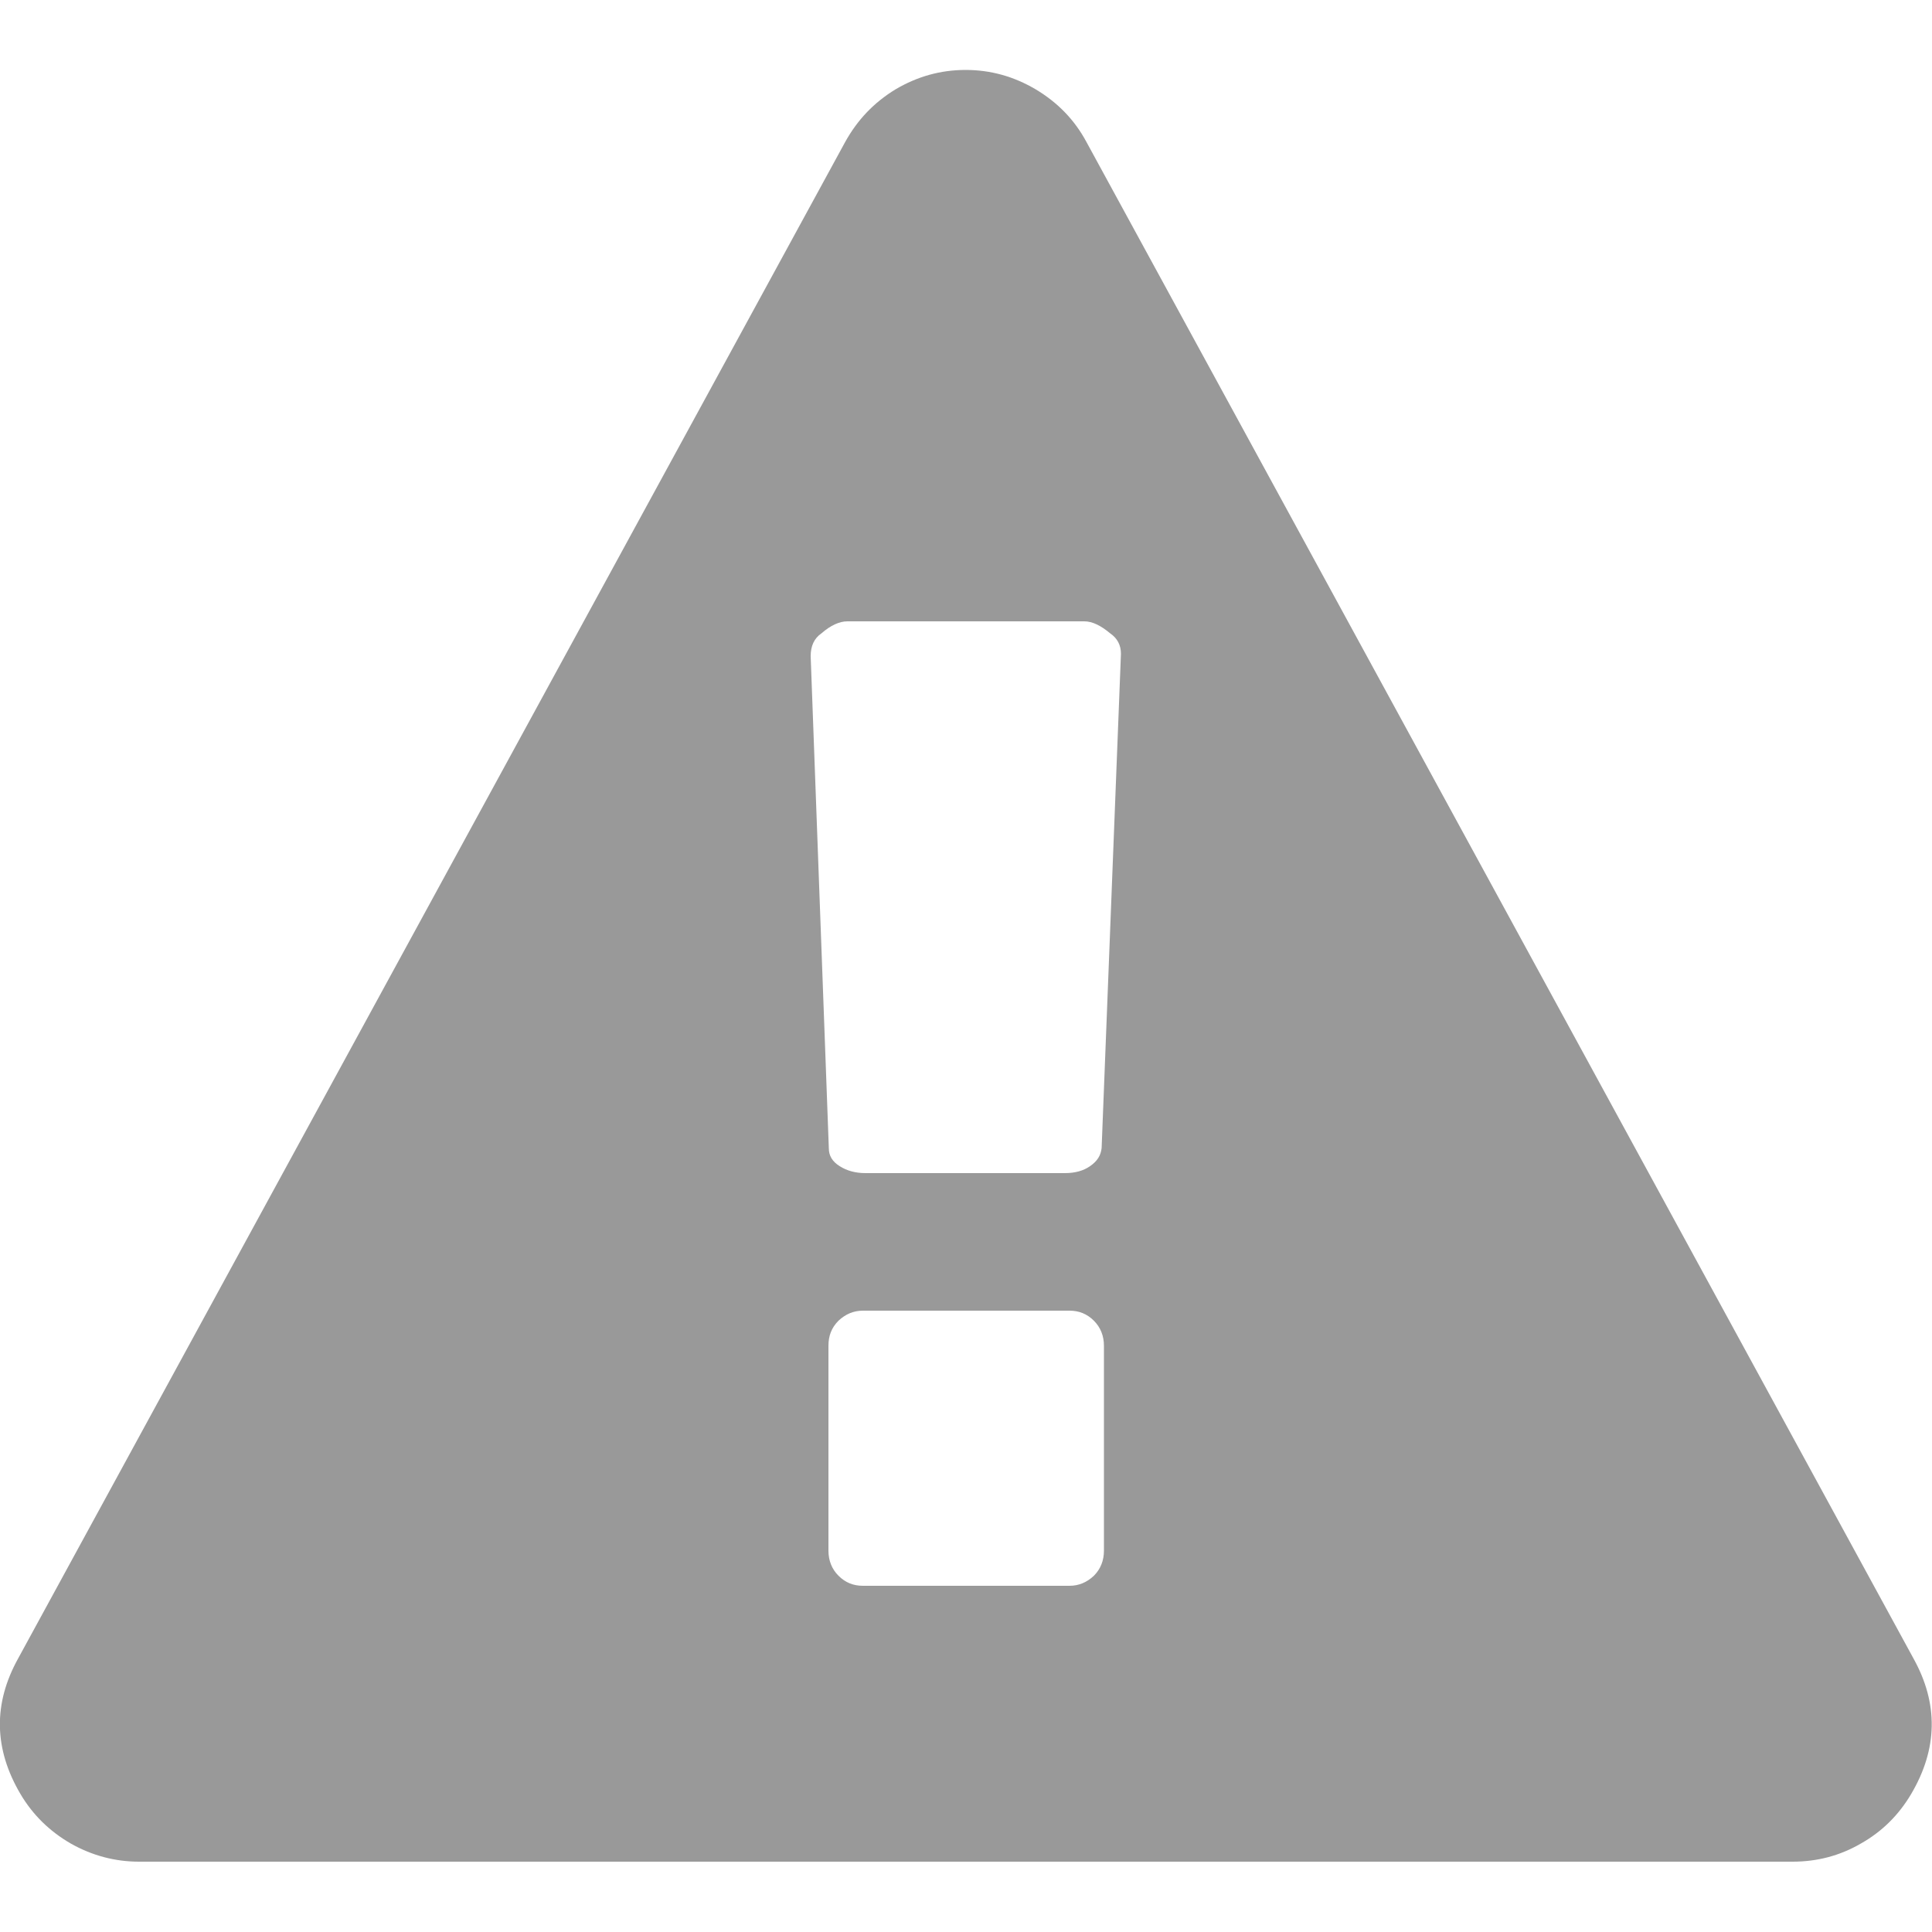 <?xml version="1.0" encoding="utf-8"?>
<!-- Generator: Adobe Illustrator 18.0.0, SVG Export Plug-In . SVG Version: 6.00 Build 0)  -->
<!DOCTYPE svg PUBLIC "-//W3C//DTD SVG 1.1//EN" "http://www.w3.org/Graphics/SVG/1.1/DTD/svg11.dtd">
<svg version="1.1" id="图层_1" xmlns="http://www.w3.org/2000/svg" xmlns:xlink="http://www.w3.org/1999/xlink" x="0px" y="0px"
	 viewBox="0 0 500 500" enable-background="new 0 0 500 500" xml:space="preserve">
<path fill="#999999" d="M285.7,401.3v-53c0-2.6-0.9-4.8-2.6-6.5c-1.8-1.8-3.9-2.6-6.3-2.6h-53.5c-2.4,0-4.5,0.9-6.3,2.6
	c-1.8,1.8-2.6,3.9-2.6,6.5v53c0,2.6,0.9,4.8,2.6,6.5c1.8,1.8,3.9,2.6,6.3,2.6h53.5c2.4,0,4.5-0.9,6.3-2.6
	C284.8,406.1,285.7,403.9,285.7,401.3L285.7,401.3z M285.1,297.1l5-127.9c0-2.2-0.9-4-2.8-5.3c-2.4-2-4.6-3.1-6.7-3.1h-61.3
	c-2,0-4.3,1-6.7,3.1c-1.9,1.3-2.8,3.3-2.8,5.9l4.7,127.4c0,1.9,0.9,3.4,2.8,4.6c1.9,1.2,4.1,1.8,6.7,1.8h51.6c2.6,0,4.8-0.6,6.5-1.8
	C284,300.5,284.9,299,285.1,297.1L285.1,297.1z M281.2,36.8l214,392.4c6.5,11.7,6.3,23.4-0.6,35.1c-3.2,5.4-7.5,9.7-13,12.8
	c-5.5,3.2-11.4,4.7-17.7,4.7H36c-6.3,0-12.2-1.6-17.7-4.7c-5.5-3.2-9.8-7.4-13-12.8c-6.9-11.7-7.1-23.4-0.6-35.1l214-392.4
	c3.2-5.8,7.5-10.3,13.1-13.7c5.6-3.3,11.6-5,18.1-5s12.5,1.7,18.1,5C273.7,26.5,278.1,31,281.2,36.8L281.2,36.8z"/>
</svg>
